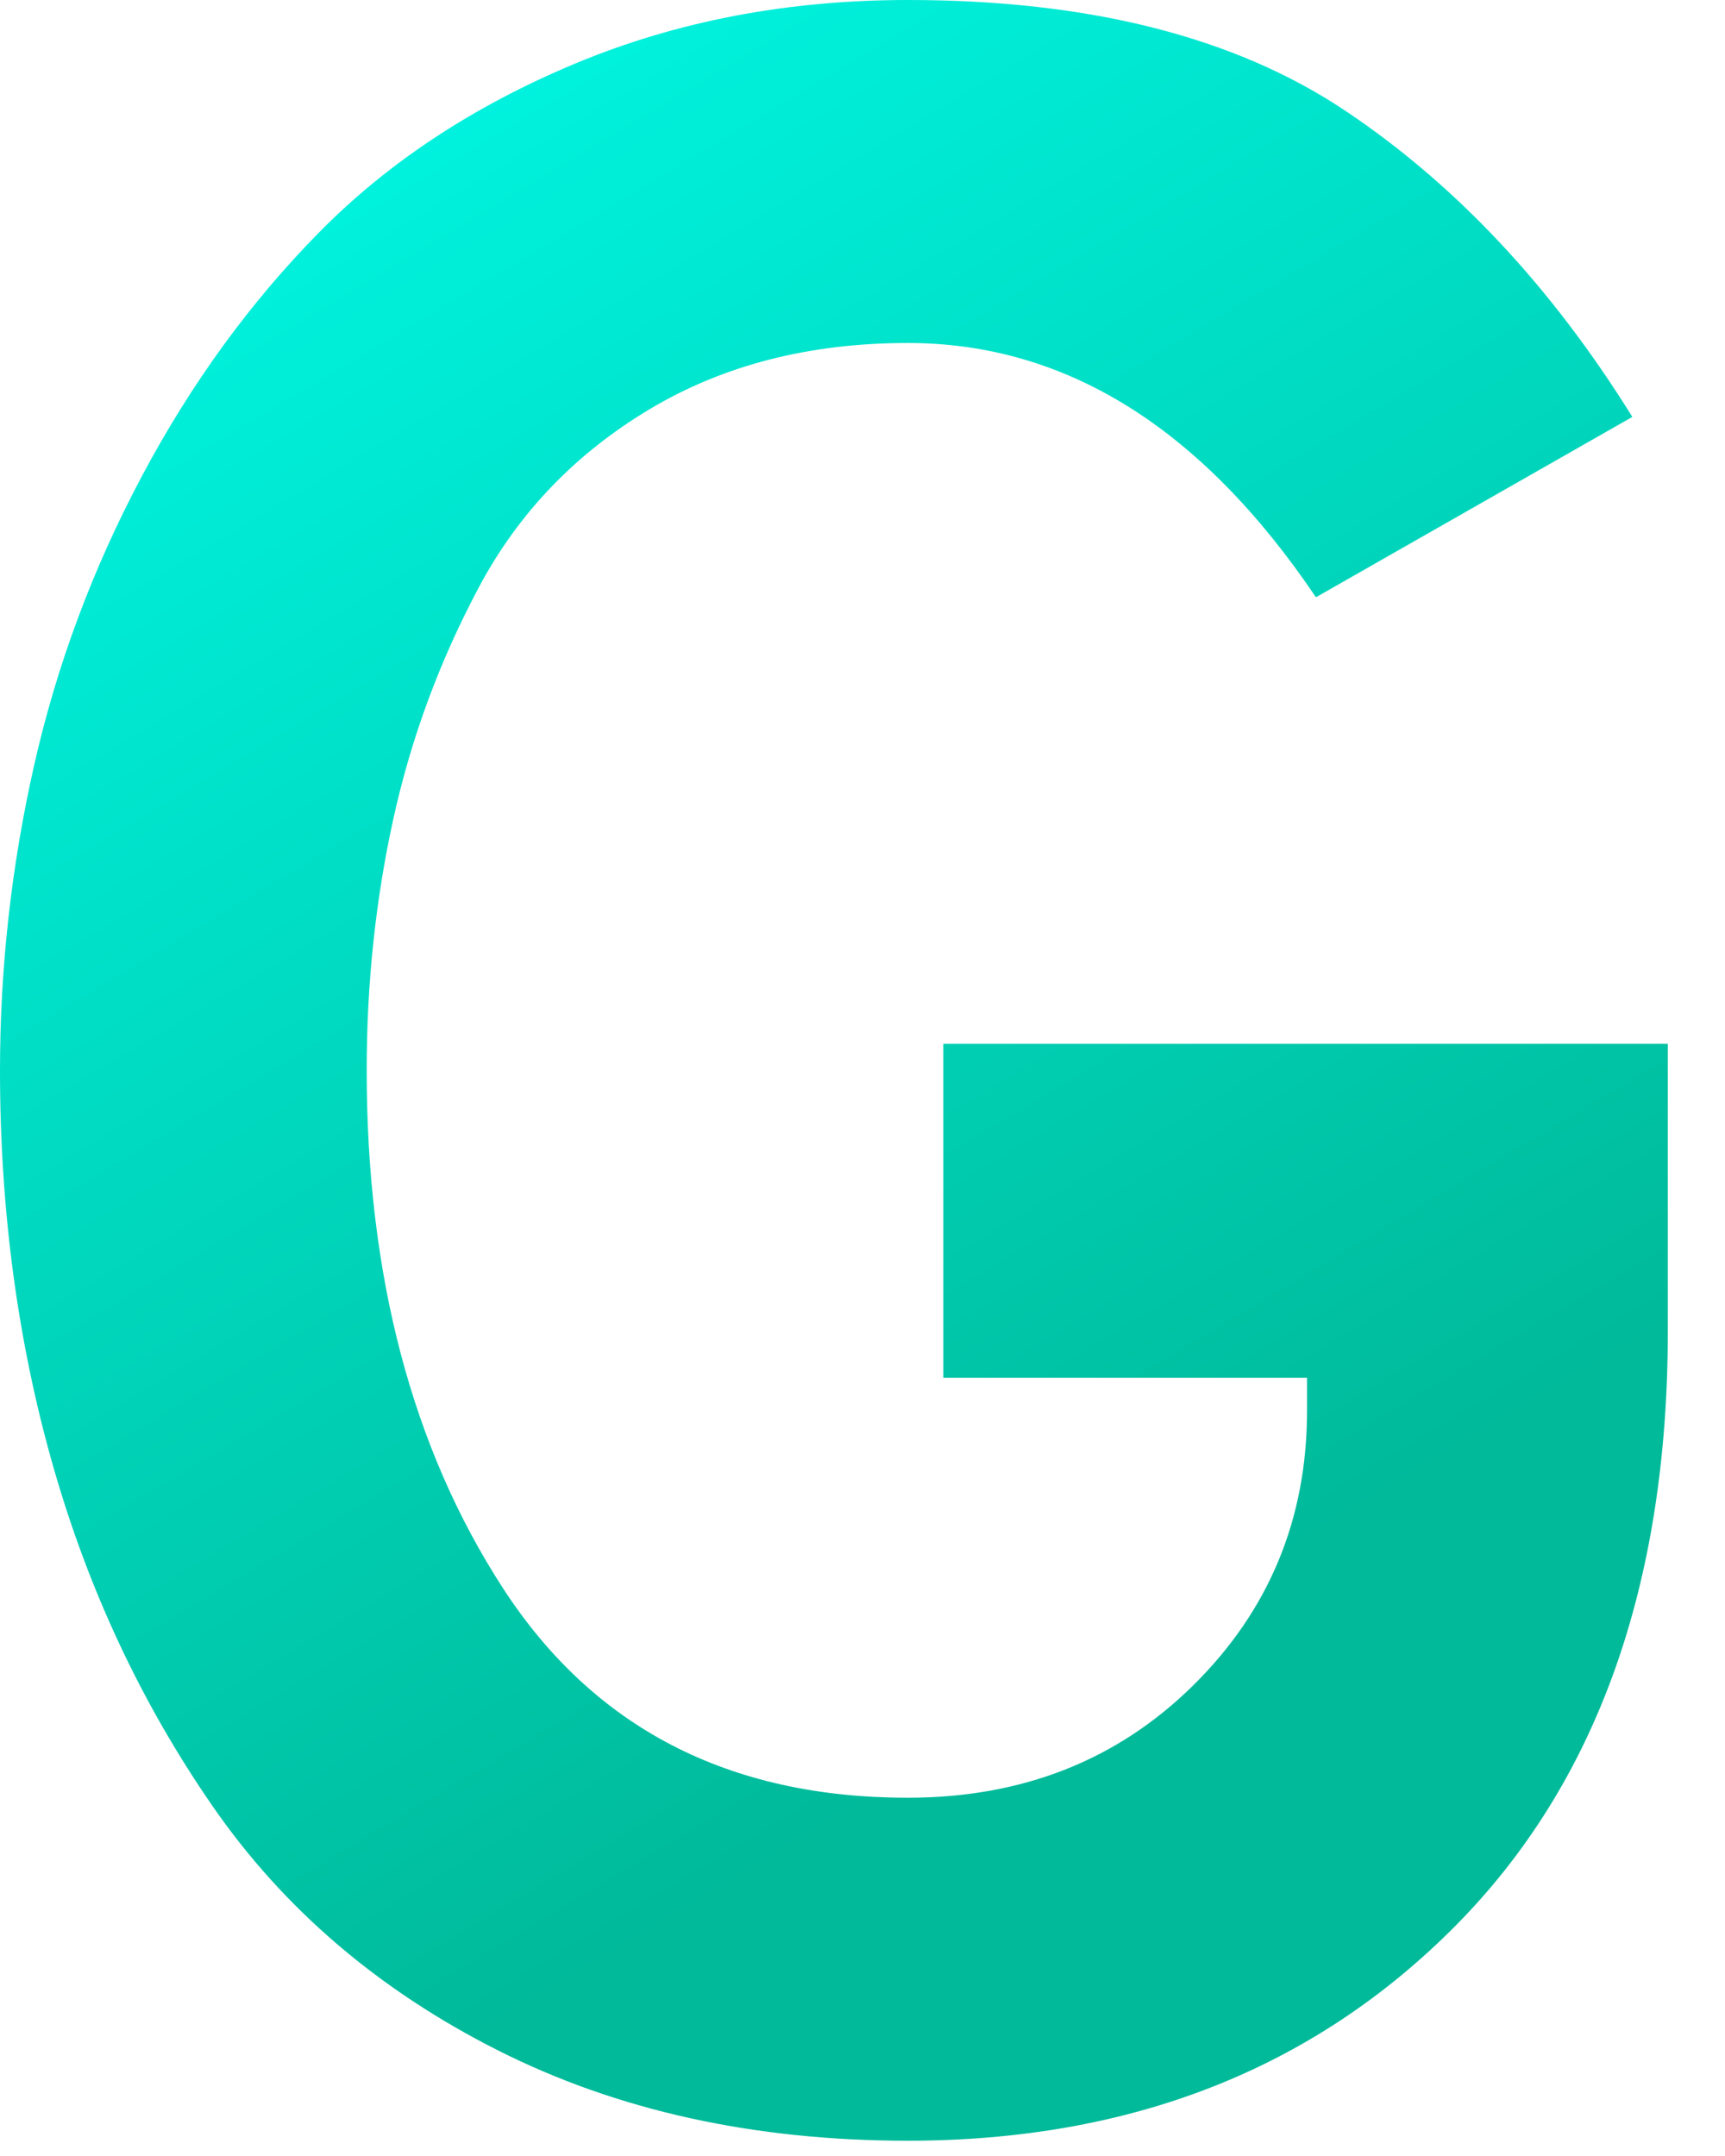 <?xml version="1.0" encoding="UTF-8"?>
<svg width="28px" height="35px" viewBox="0 0 28 35" version="1.1" xmlns="http://www.w3.org/2000/svg" xmlns:xlink="http://www.w3.org/1999/xlink">
    <title>G</title>
    <defs>
        <linearGradient x1="62.778%" y1="79.391%" x2="26.875%" y2="2.277%" id="linearGradient-1">
            <stop stop-color="#00BA9A" offset="0%"></stop>
            <stop stop-color="#00F4E0" offset="100%"></stop>
        </linearGradient>
    </defs>
    <g id="Third-Party-Integration" stroke="none" stroke-width="1" fill="none" fill-rule="evenodd">
        <g transform="translate(-128, -1161)" fill="url(#linearGradient-1)" fill-rule="nonzero" id="G">
            <path d="M142.736,1195.752 C146.352,1195.752 149.312,1194.592 151.616,1192.272 C153.92,1189.952 155.072,1186.728 155.072,1182.6 L155.072,1177.944 L143.312,1177.944 L143.312,1183.368 L149.216,1183.368 L149.216,1183.896 C149.216,1185.656 148.6,1187.144 147.368,1188.36 C146.136,1189.576 144.592,1190.184 142.736,1190.184 C139.824,1190.184 137.632,1189.048 136.16,1186.776 C134.688,1184.504 133.952,1181.704 133.952,1178.376 C133.952,1176.968 134.096,1175.608 134.384,1174.296 C134.672,1172.984 135.136,1171.728 135.776,1170.528 C136.416,1169.328 137.336,1168.368 138.536,1167.648 C139.736,1166.928 141.136,1166.568 142.736,1166.568 C145.296,1166.568 147.504,1167.944 149.36,1170.696 L154.496,1167.768 C153.184,1165.656 151.632,1164 149.84,1162.8 C148.048,1161.6 145.68,1161 142.736,1161 C140.784,1161 138.984,1161.344 137.336,1162.032 C135.688,1162.72 134.304,1163.632 133.184,1164.768 C132.064,1165.904 131.104,1167.224 130.304,1168.728 C129.504,1170.232 128.92,1171.8 128.552,1173.432 C128.184,1175.064 128,1176.712 128,1178.376 C128,1180.648 128.288,1182.792 128.864,1184.808 C129.44,1186.824 130.304,1188.664 131.456,1190.328 C132.608,1191.992 134.152,1193.312 136.088,1194.288 C138.024,1195.264 140.24,1195.752 142.736,1195.752 Z"></path>
        </g>
    </g>
</svg>